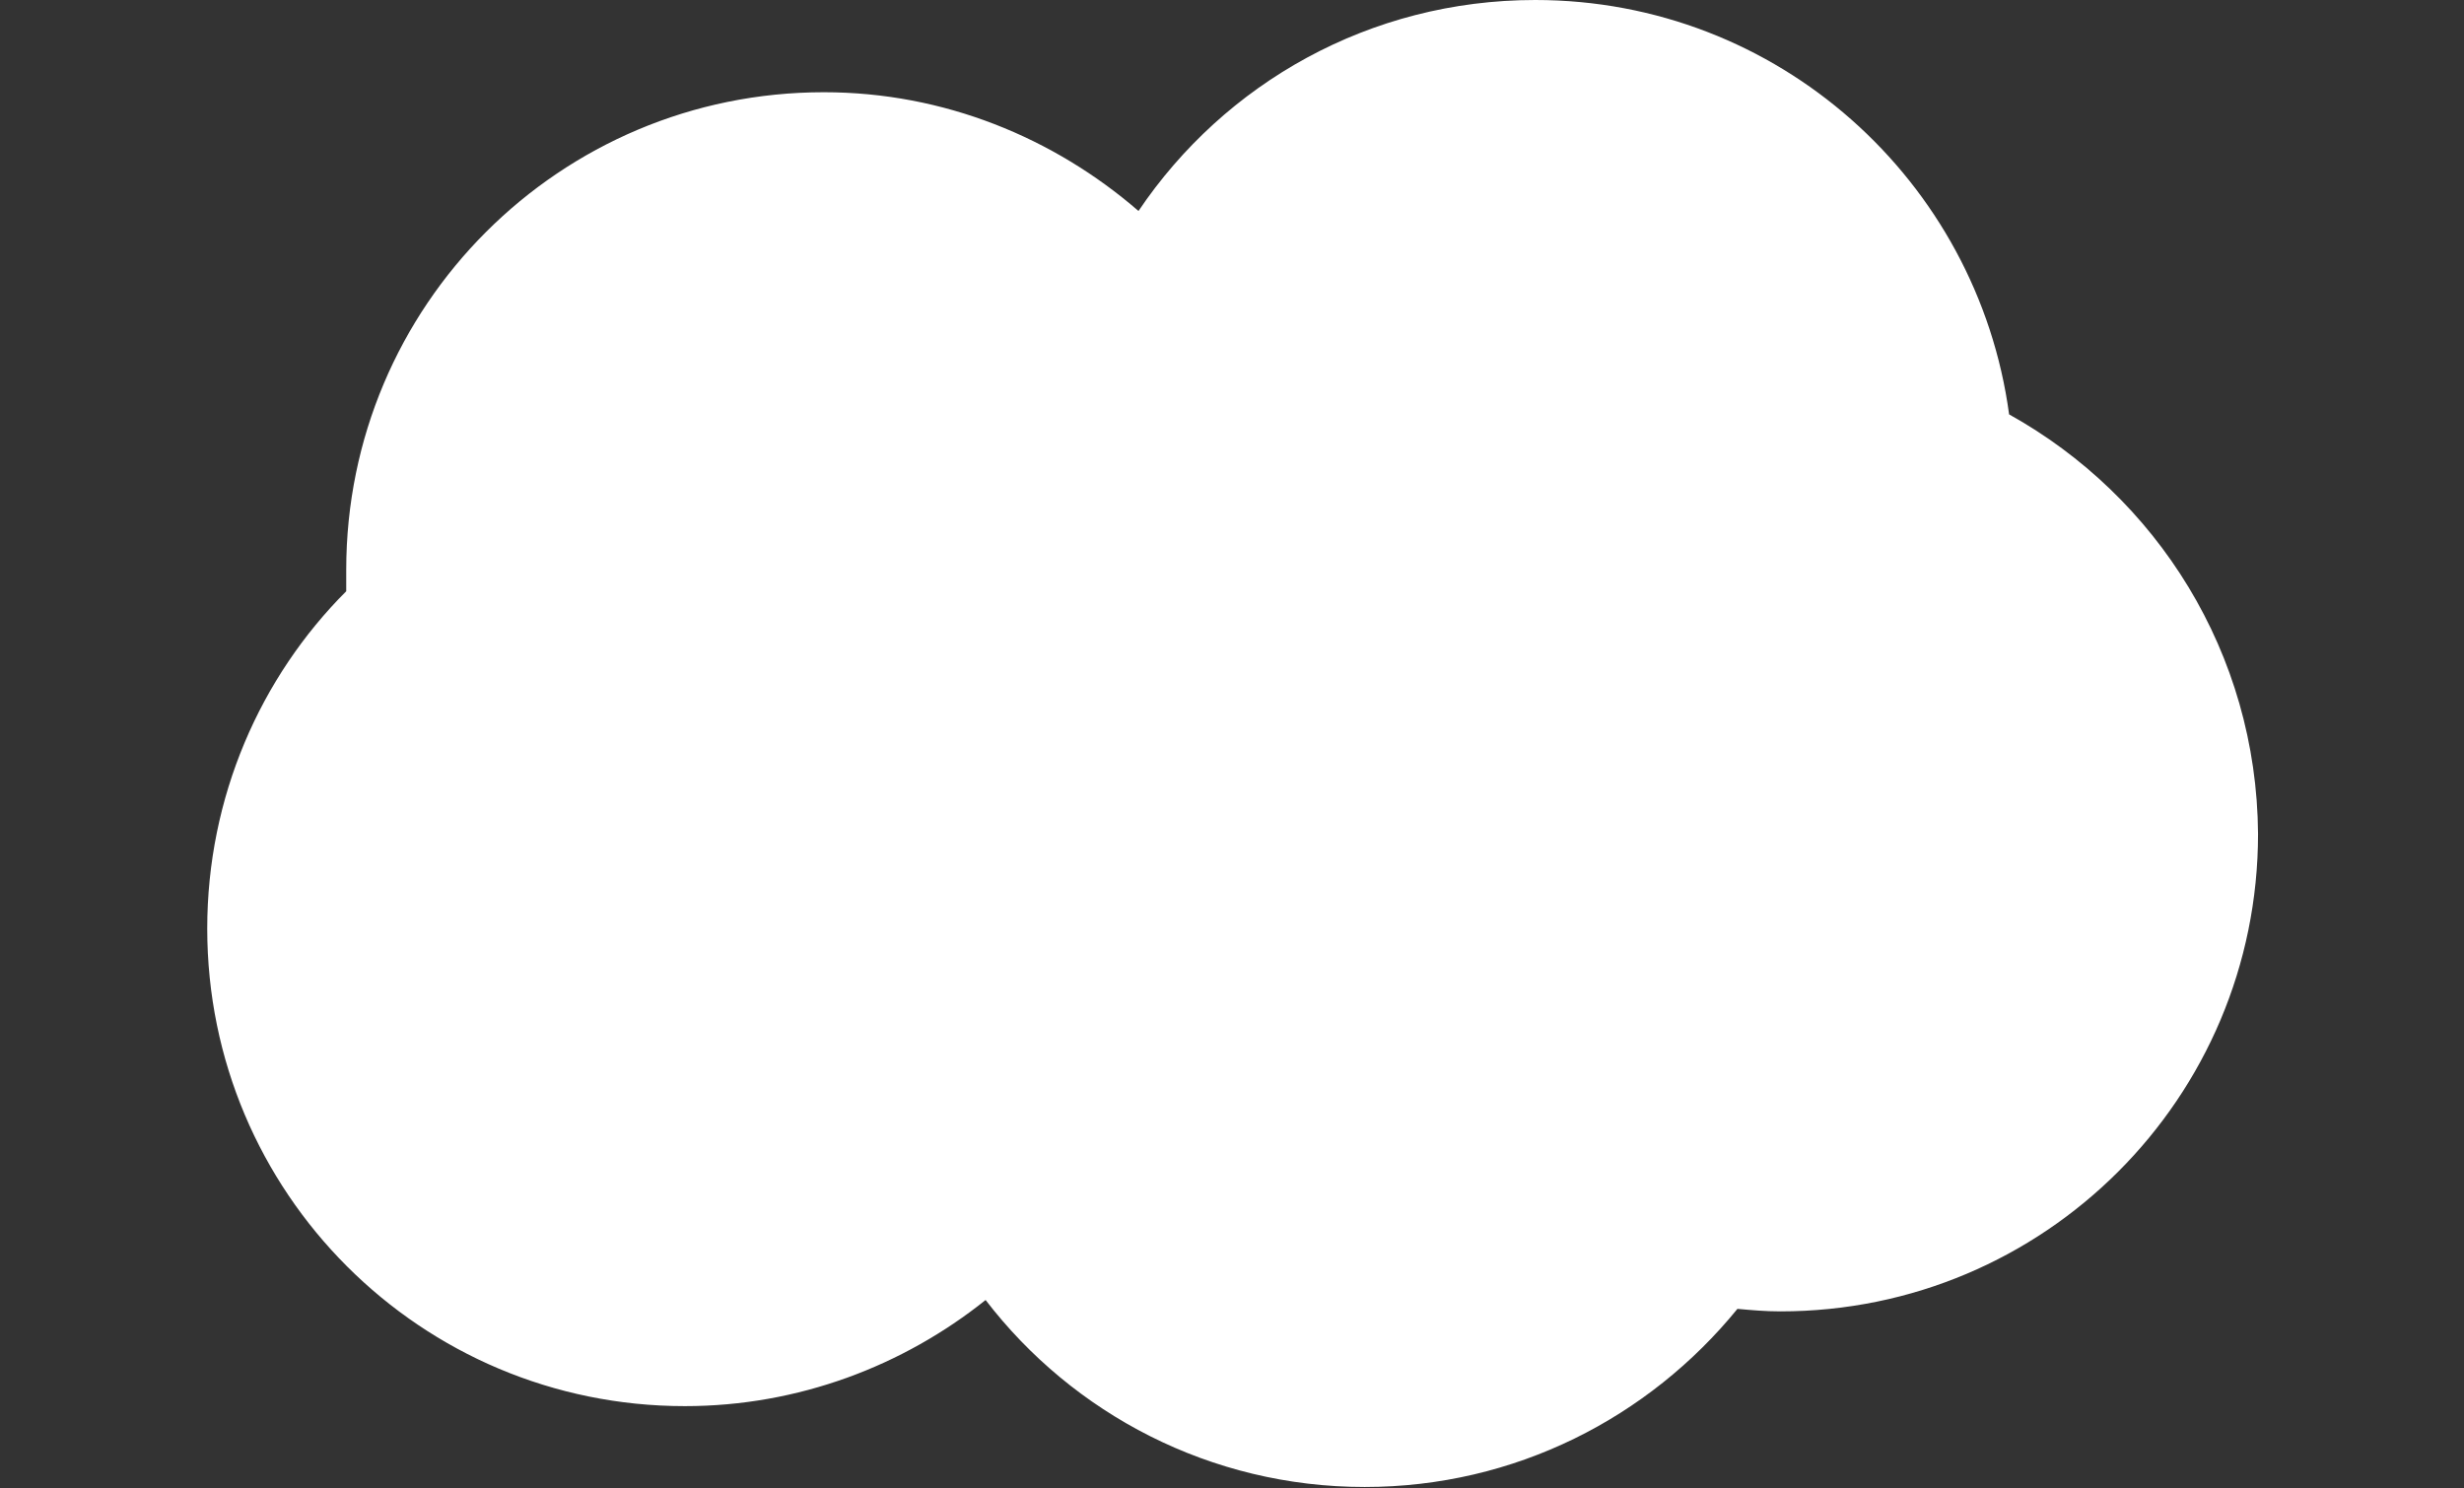 <?xml version="1.0" encoding="utf-8"?>
<!-- Generator: Adobe Illustrator 21.0.0, SVG Export Plug-In . SVG Version: 6.00 Build 0)  -->
<svg version="1.1" id="Layer_1" xmlns="http://www.w3.org/2000/svg" xmlns:xlink="http://www.w3.org/1999/xlink" x="0px" y="0px"
	 width="195px" height="117.8px" viewBox="0 0 195 117.8" style="enable-background:new 0 0 195 117.8;" xml:space="preserve">
<rect x="0" y="0" width="195" height="117.8" fill="#333333" stroke="none"/>
<style type="text/css">
	.st0{fill:#fff;}
</style>
<path class="st0" d="M159,32.8C156.5,14.3,140.7,0,121.5,0c-13.1,0-24.6,6.6-31.4,16.7c-6.7-5.8-15.4-9.4-24.9-9.4
	c-20.9,0-37.8,16.9-37.8,37.8c0,0.6,0,1.2,0,1.7c-6.8,6.8-11,16.3-11,26.7c0,20.9,16.9,37.8,37.8,37.8c9,0,17.3-3.2,23.8-8.4
	c6.9,9,17.8,14.8,30,14.8c11.9,0,22.5-5.5,29.5-14.1c1.1,0.1,2.2,0.2,3.4,0.2c20.9,0,37.8-16.9,37.8-37.8
	C178.6,51.7,170.7,39.3,159,32.8z"/>
</svg>
